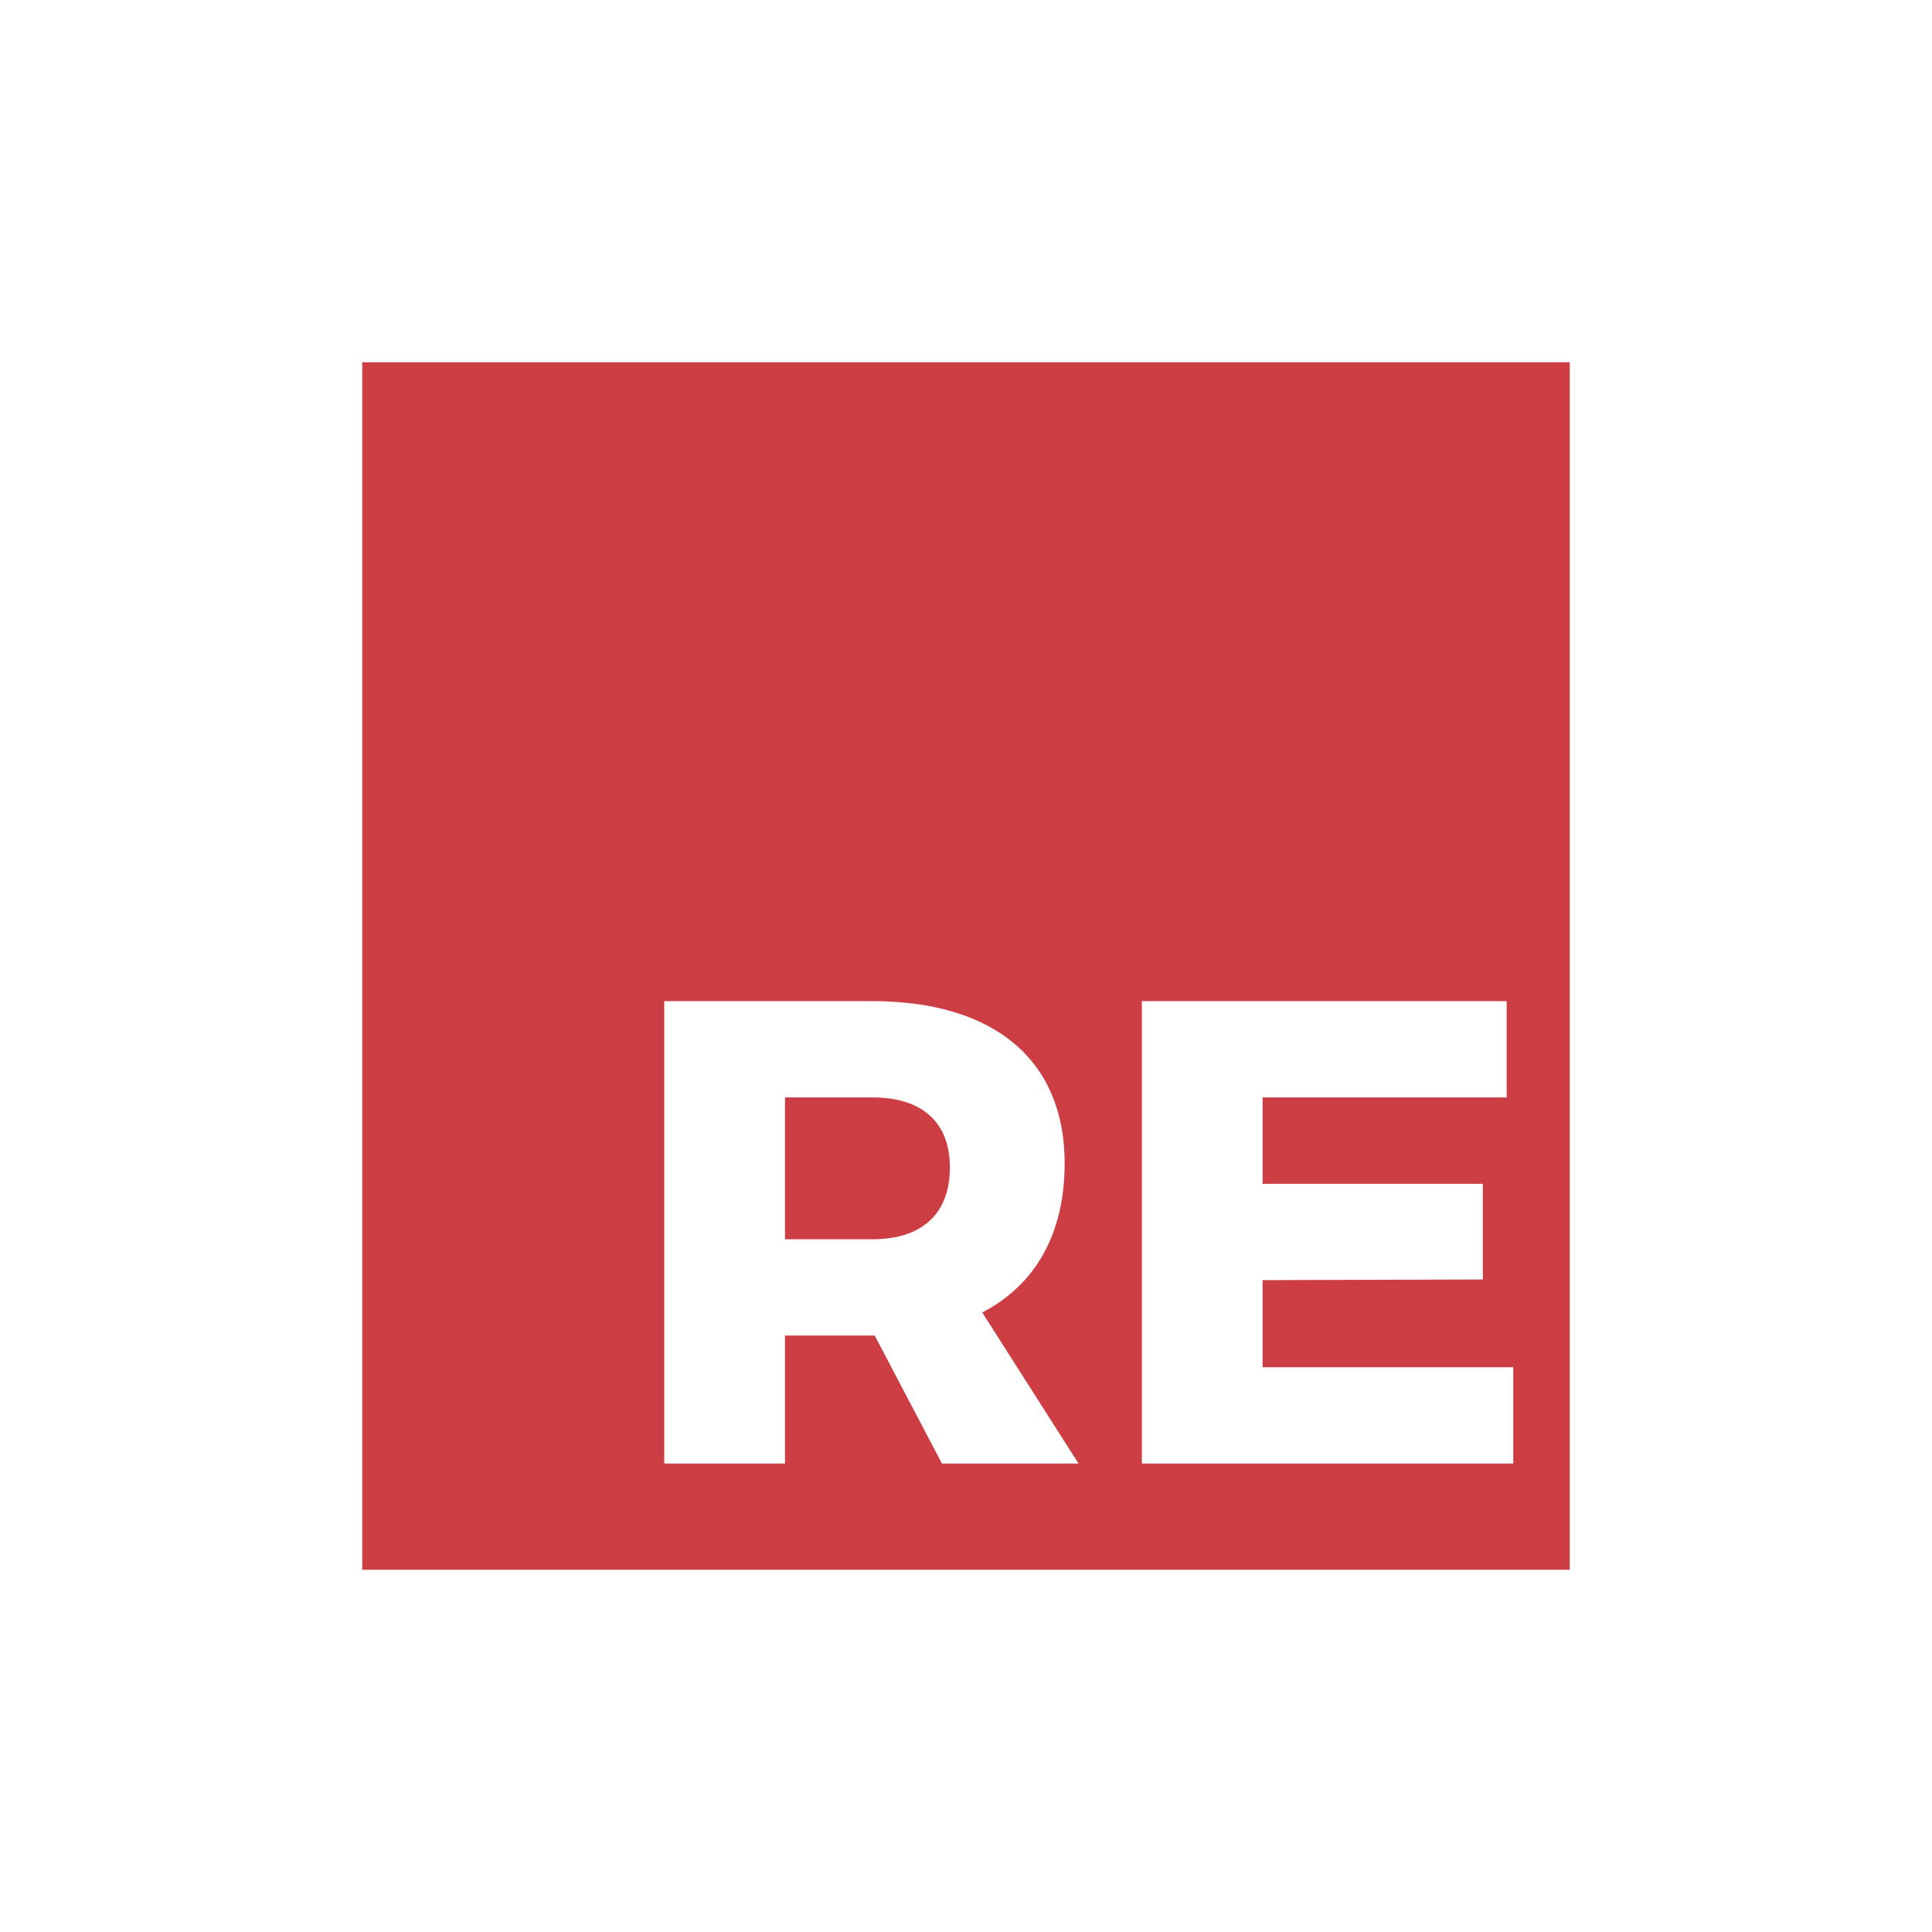 <svg height="32" viewBox="0 0 32 32" width="32" xmlns="http://www.w3.org/2000/svg">
  <path fill="#cc3e44" d="M6 6h20v20H6zm7.002 12.177v2.349h1.453c.808 0 1.278-.415 1.278-1.191 0-.754-.47-1.158-1.278-1.158zm5.911-1.595h6.042v1.595h-4.043v1.431h3.649v1.584l-3.649.011v1.443h4.152v1.595h-6.151zm-1.049 7.659h-2.262l-1.114-2.12h-1.486v2.12h-2v-7.659h3.442c2.032 0 3.19.983 3.19 2.687 0 1.159-.48 2.011-1.365 2.47z" fill-rule="evenodd"/>
</svg>
